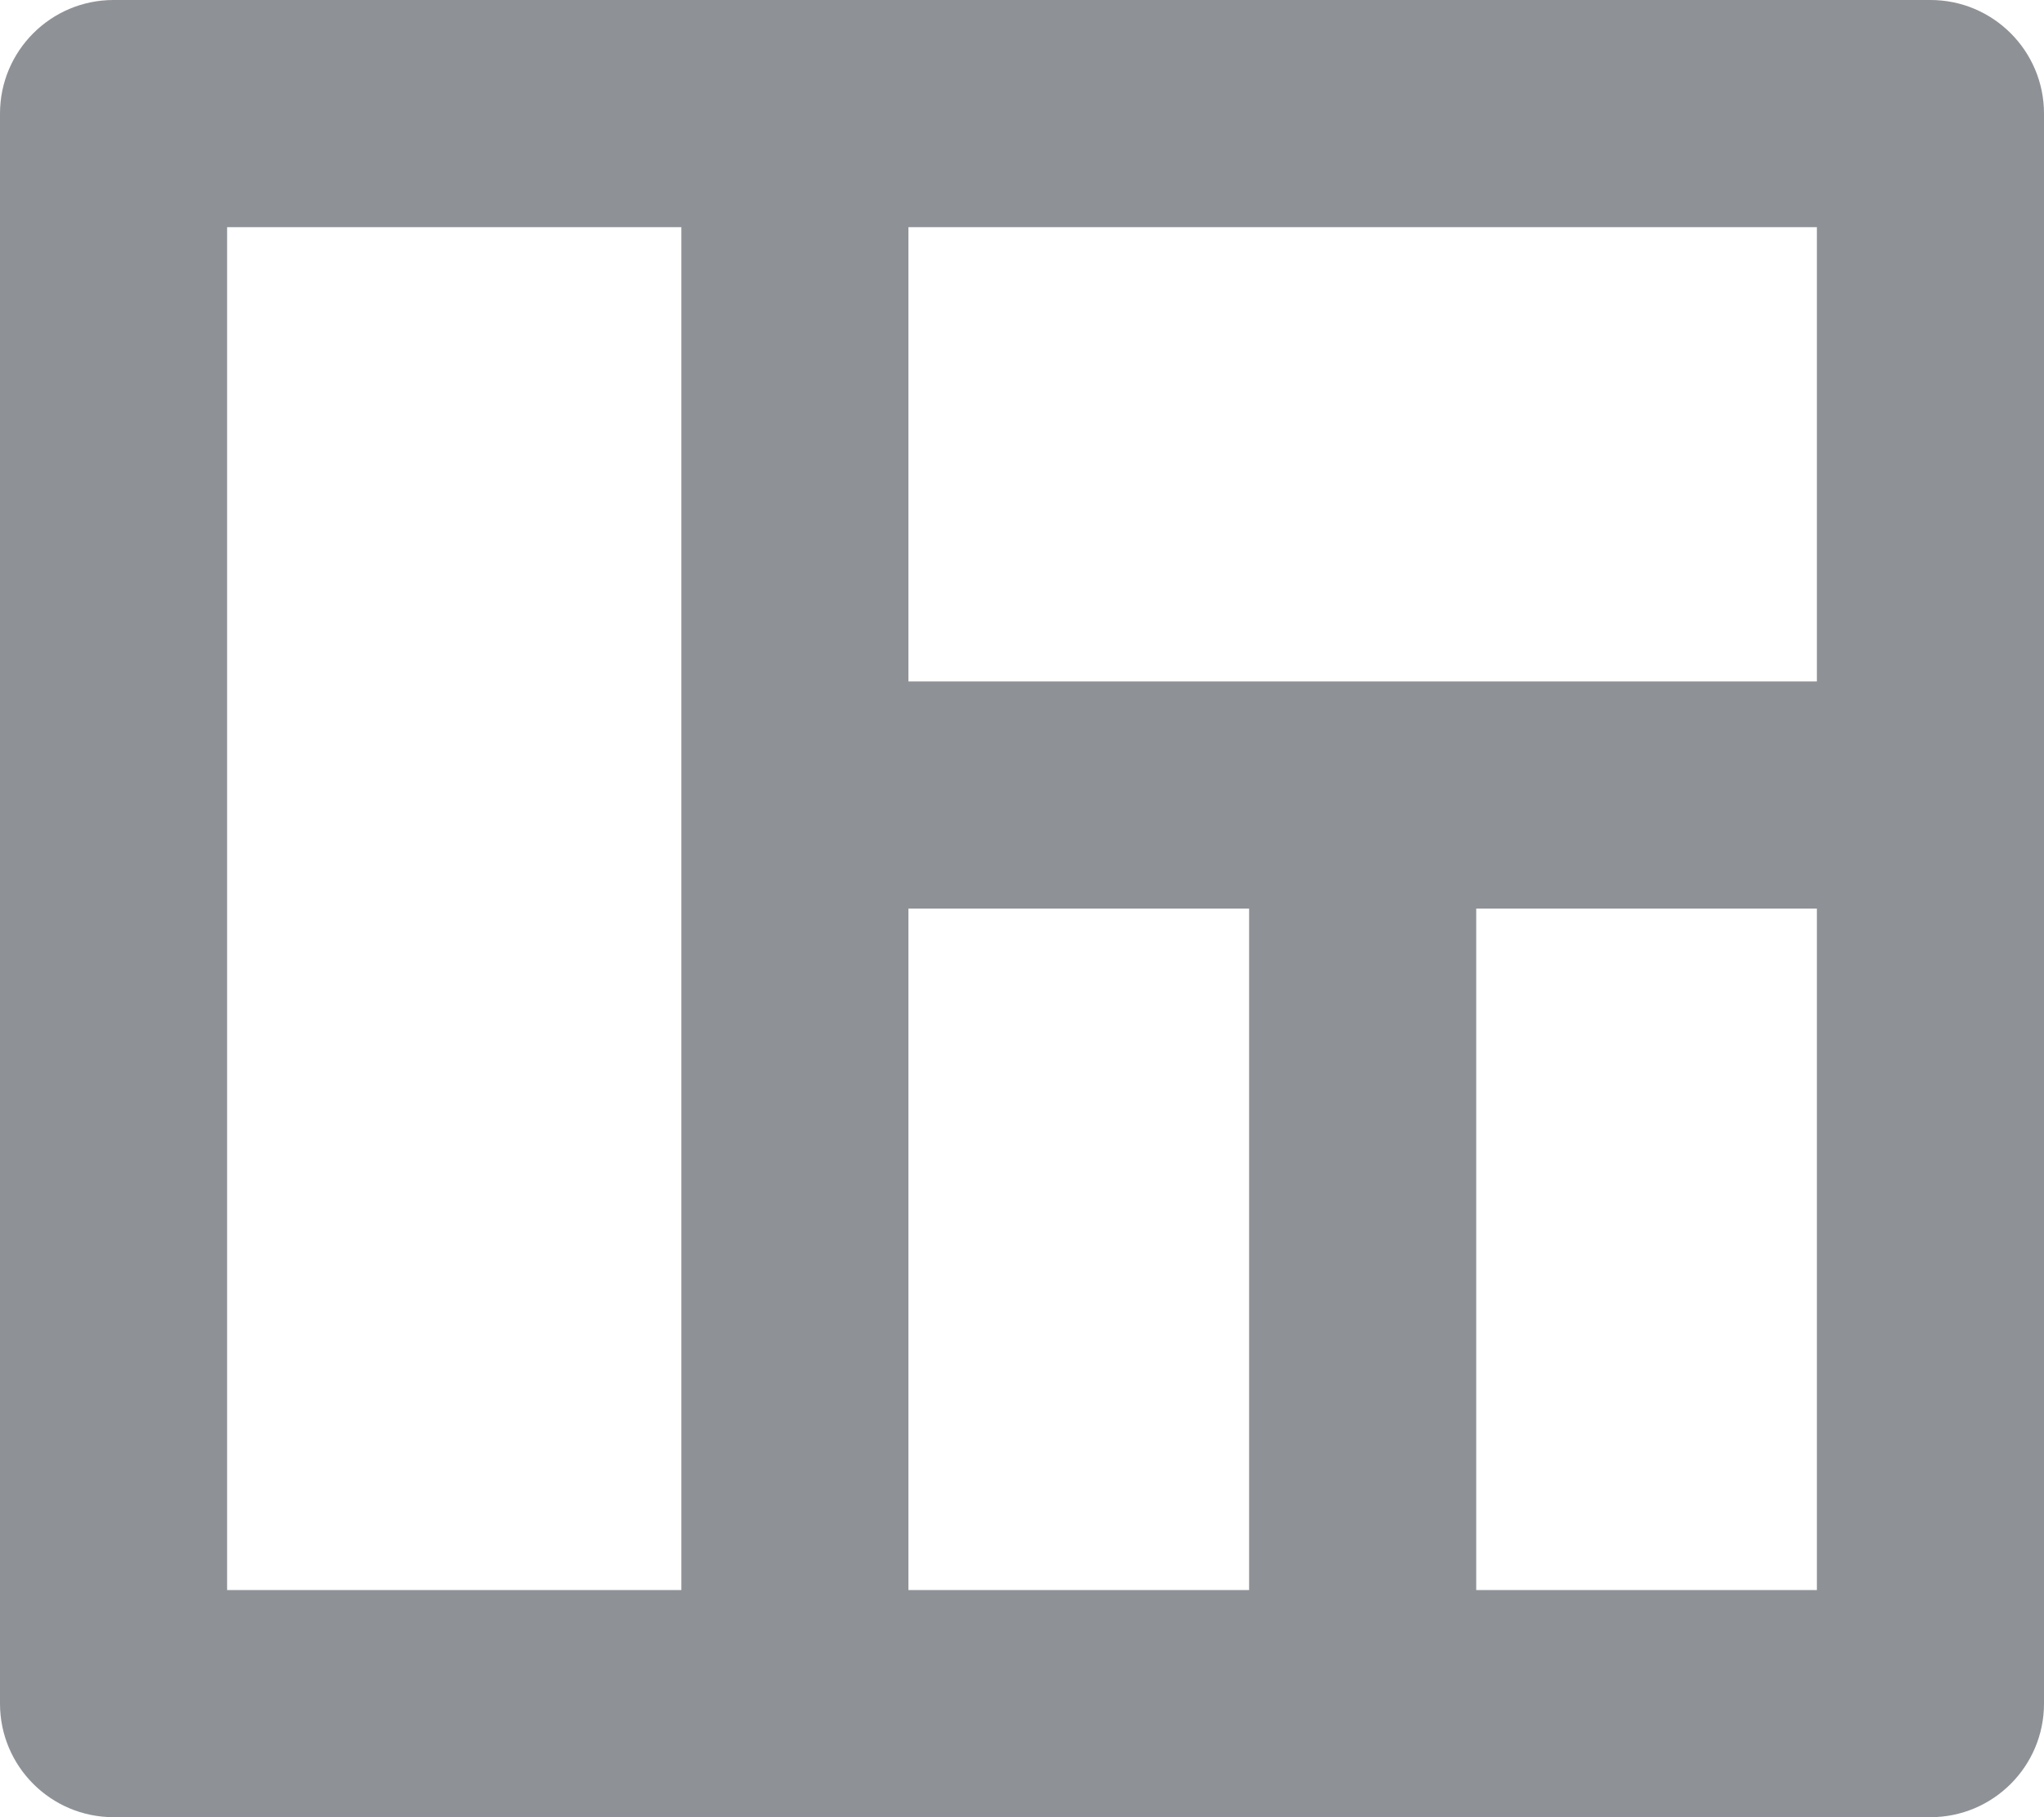 <svg height="16" viewBox="0 0 18 16" width="18" xmlns="http://www.w3.org/2000/svg"><g fill="none" fill-rule="evenodd" transform="translate(-3 -5)"><path d="m0 0h24v24h-24z"/><path d="m3 6v14c0 .552.448 1 1 1h16c.552 0 1-.448 1-1v-14c0-.552-.448-1-1-1h-16c-.552 0-1 .448-1 1zm2 13v-12h4v12zm6 0v-6h3v6zm8 0h-3v-6h3zm-8-8v-4h8v4z" fill="#8e9196" fill-rule="nonzero"/></g></svg>
